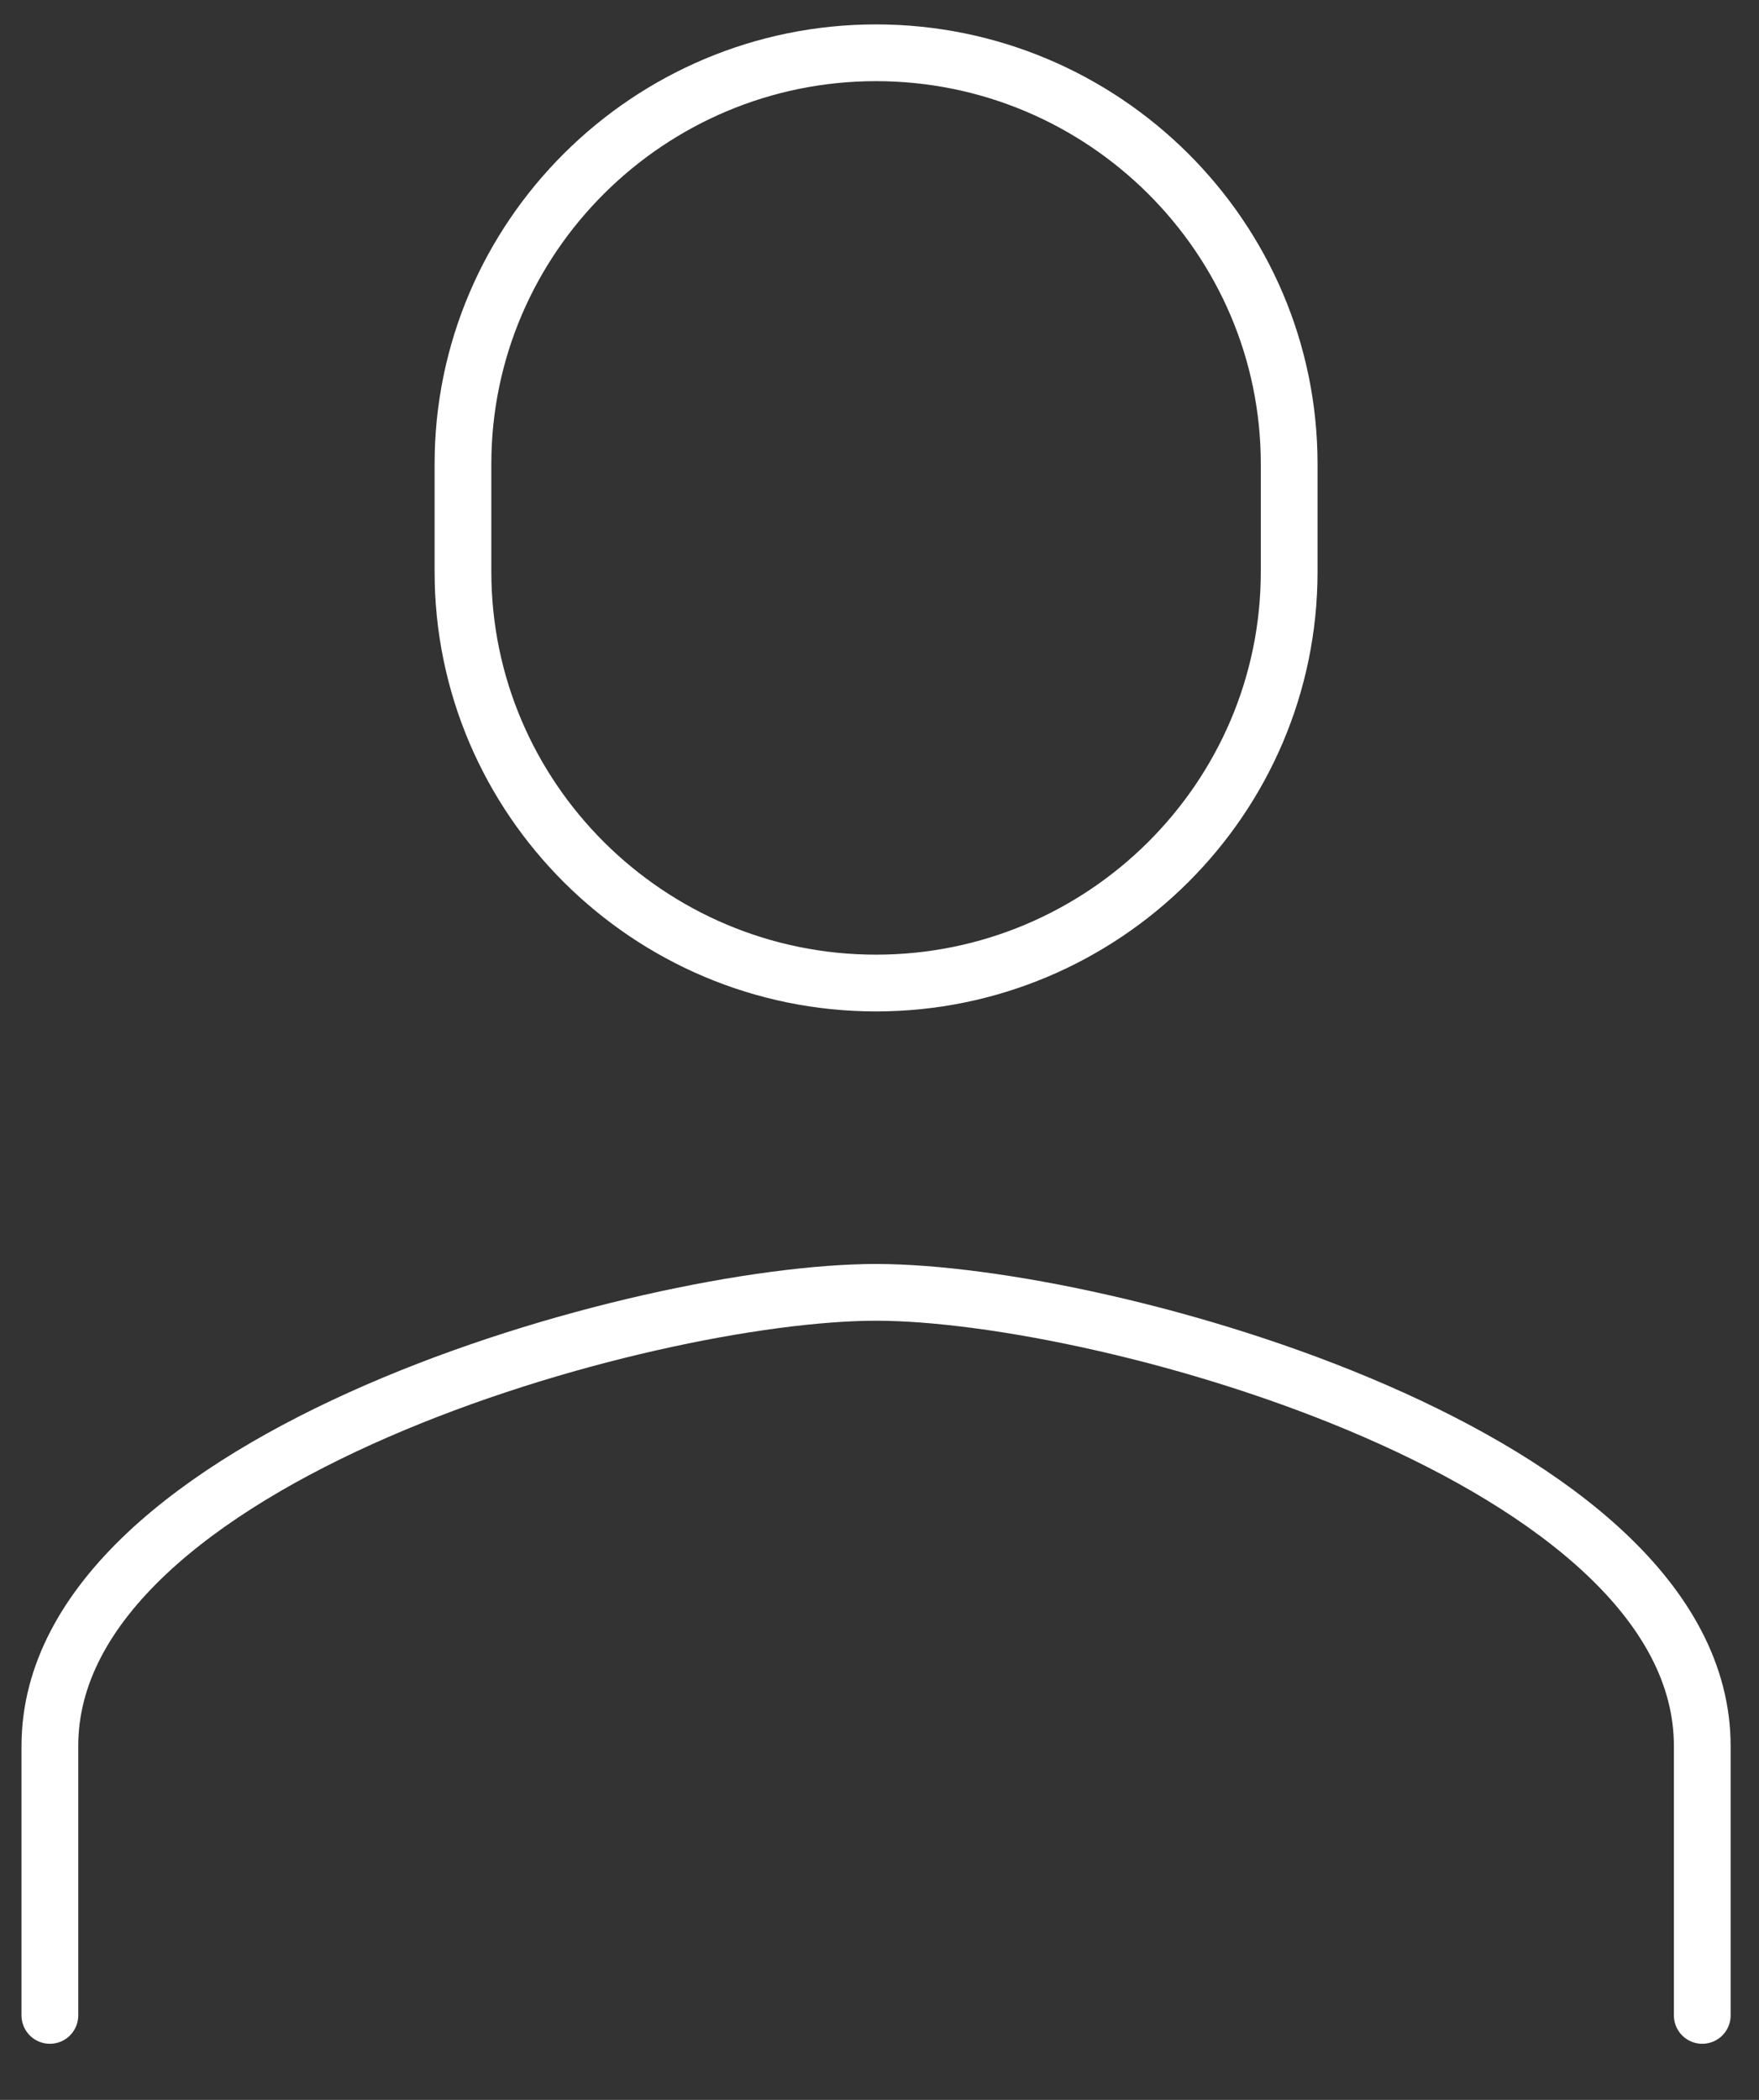 <svg width="31" height="37" viewBox="0 0 31 37" fill="none" xmlns="http://www.w3.org/2000/svg">
<rect x="0" y="0" width="31" height="37" fill="#333333" stroke="none"/>
<path d="M30 35.511V30.764C30 25.689 19.496 22.771 15.439 22.771C11.383 22.771 0.879 25.689 0.879 30.764V35.511" stroke="white" stroke-linecap="round" stroke-linejoin="round"/>
<path fill-rule="evenodd" clip-rule="evenodd" d="M15.438 0.93C11.437 0.93 8.159 4.175 8.159 8.178V10.073C8.159 14.076 11.437 17.321 15.438 17.321C19.441 17.321 22.72 14.076 22.72 10.073V8.178C22.72 4.175 19.441 0.93 15.438 0.93Z" stroke="white" stroke-linecap="round" stroke-linejoin="round"/>
</svg>
